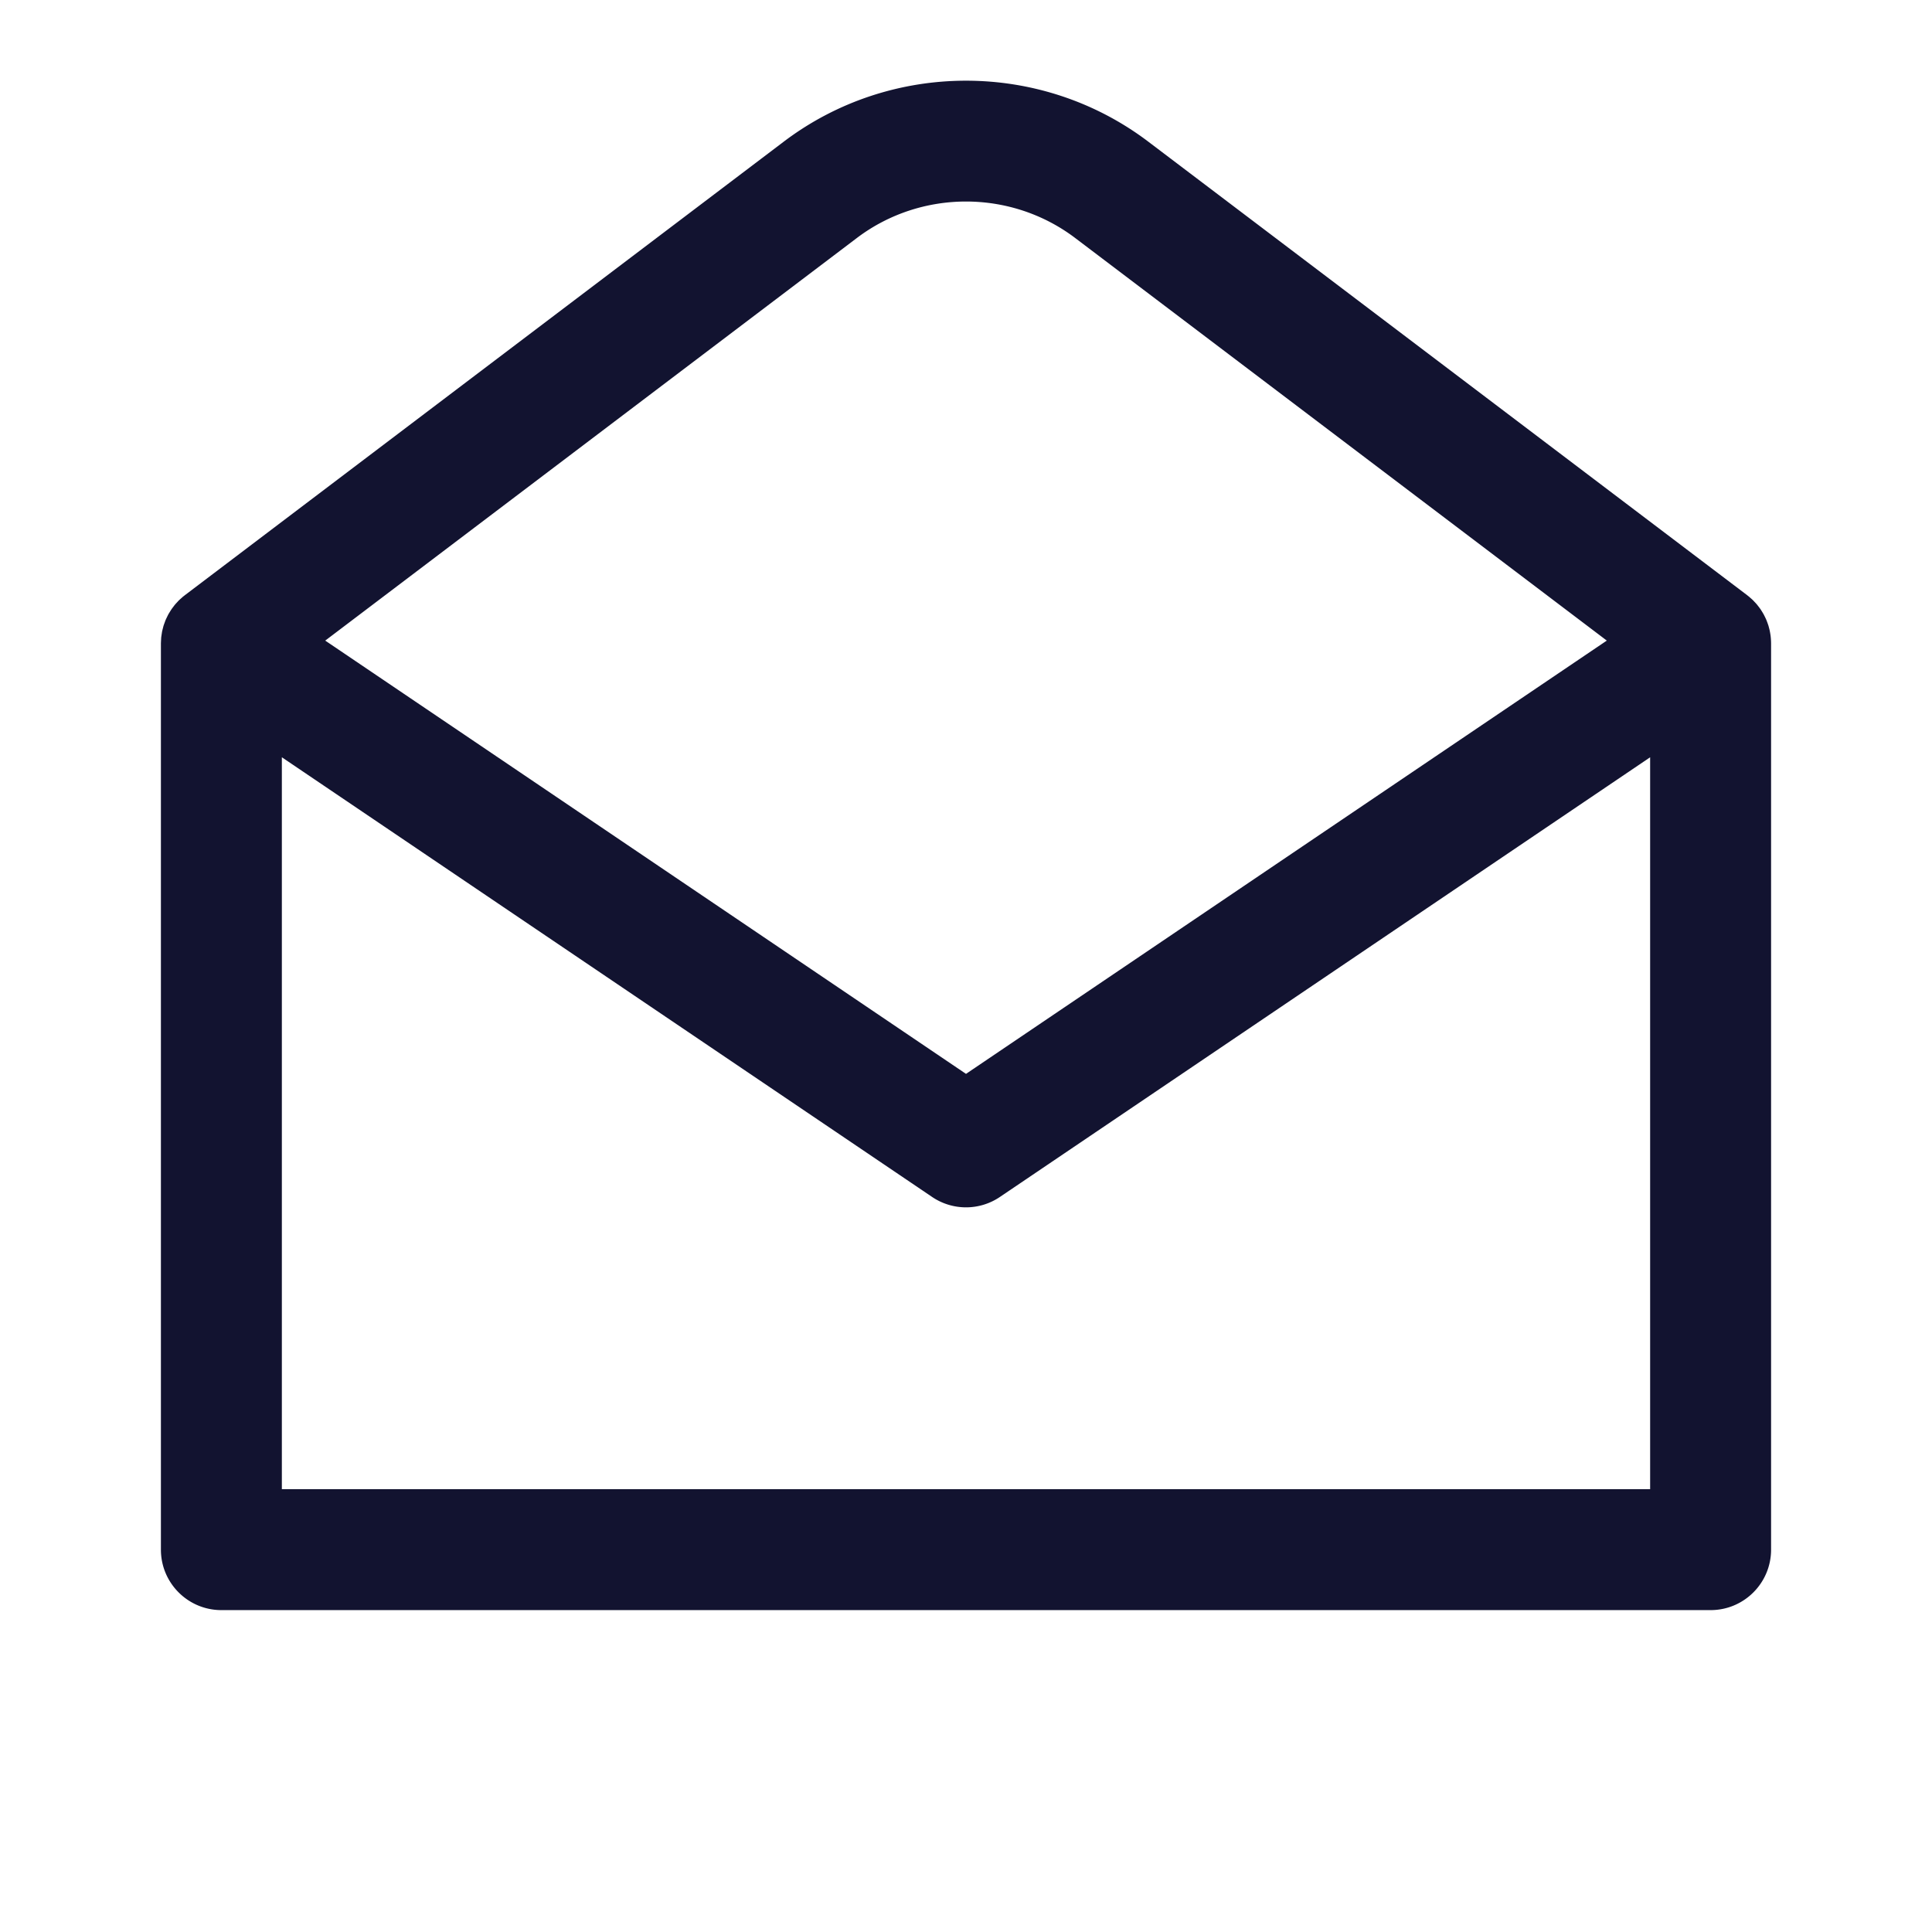 <svg xmlns="http://www.w3.org/2000/svg" width="500" height="500" style="width:100%;height:100%;transform:translate3d(0,0,0);content-visibility:visible" viewBox="0 0 500 500"><defs><clipPath id="i"><path d="M0 0h500v500H0z"/></clipPath><clipPath id="q"><path d="M0 0h500v500H0z"/></clipPath><clipPath id="n"><path d="M0 0h500v500H0z"/></clipPath><clipPath id="m"><path d="M0 0h500v500H0z"/></clipPath><clipPath id="j"><path d="M0 0h500v500H0z"/></clipPath><filter id="a" width="100%" height="100%" x="0%" y="0%" filterUnits="objectBoundingBox"><feComponentTransfer in="SourceGraphic"><feFuncA tableValues="1.0 0.0" type="table"/></feComponentTransfer></filter><filter id="c" width="100%" height="100%" x="0%" y="0%" filterUnits="objectBoundingBox"><feComponentTransfer in="SourceGraphic"><feFuncA tableValues="1.0 0.0" type="table"/></feComponentTransfer></filter><filter id="e" width="100%" height="100%" x="0%" y="0%" filterUnits="objectBoundingBox"><feComponentTransfer in="SourceGraphic"><feFuncA tableValues="1.0 0.0" type="table"/></feComponentTransfer></filter><filter id="g" width="100%" height="100%" x="0%" y="0%" filterUnits="objectBoundingBox"><feComponentTransfer in="SourceGraphic"><feFuncA tableValues="1.0 0.0" type="table"/></feComponentTransfer></filter><path id="b" class="primary design" style="display:none"/><path id="d" class="primary design" style="display:none"/><path id="f" class="primary design" style="display:none"/><path id="h" class="primary design" style="display:none"/><mask id="p" mask-type="alpha"><g filter="url(#a)"><path fill="#fff" d="M0 0h500v500H0z" opacity="0"/><use xmlns:ns1="http://www.w3.org/1999/xlink" ns1:href="#b"/></g></mask><mask id="o" mask-type="alpha"><g filter="url(#c)"><path fill="#fff" d="M0 0h500v500H0z" opacity="0"/><use xmlns:ns2="http://www.w3.org/1999/xlink" ns2:href="#d"/></g></mask><mask id="l" mask-type="alpha"><g filter="url(#e)"><path fill="#fff" d="M0 0h500v500H0z" opacity="0"/><use xmlns:ns3="http://www.w3.org/1999/xlink" ns3:href="#f"/></g></mask><mask id="k" mask-type="alpha"><g filter="url(#g)"><path fill="#fff" d="M0 0h500v500H0z" opacity="0"/><use xmlns:ns4="http://www.w3.org/1999/xlink" ns4:href="#h"/></g></mask></defs><g clip-path="url(#i)"><g clip-path="url(#j)" opacity="0" style="display:block"><path fill="none" class="primary design" style="display:none"/><g mask="url(#k)" style="display:none"><path fill="none" class="primary design"/></g><g class="primary design" mask="url(#l)" style="display:none"><path/><path/><path/></g><path fill="none" class="primary design" style="display:none"/><path fill="#121330" d="M208.348-83.786c-.005-.273-.02-.546-.04-.819a15.64 15.64 0 0 0-.064-.717c-.03-.251-.068-.5-.11-.749a15.963 15.963 0 0 0-.14-.75 15.58 15.58 0 0 0-.184-.738c-.051-.191-.096-.382-.155-.572-.015-.048-.036-.095-.051-.143a15.178 15.178 0 0 0-.282-.79c-.064-.167-.12-.335-.19-.5-.017-.041-.038-.08-.055-.12a15.824 15.824 0 0 0-.421-.883c-.064-.126-.12-.255-.188-.38l-.047-.079a15.83 15.83 0 0 0-.593-.979c-.054-.084-.097-.17-.153-.253-.021-.031-.047-.059-.068-.09a15.615 15.615 0 0 0-.683-.909l-.029-.037c-.041-.051-.076-.107-.118-.158l-.148-.176c-.2-.234-.415-.458-.63-.682l-.098-.105c-.049-.051-.094-.106-.144-.156-.08-.08-.162-.16-.244-.238-.168-.16-.347-.31-.523-.463-.055-.048-.109-.099-.165-.146-.066-.056-.127-.117-.194-.172a14.3 14.3 0 0 0-.34-.269c-.045-.035-.084-.074-.13-.109L47.167-213.345c-27.768-21.027-66.555-21.029-94.325 0L-202.151-95.968c-.034.026-.063.055-.097.081-.115.089-.232.175-.345.267-.16.13-.308.273-.462.409l-.036.031c-.126.112-.255.22-.377.335-.084.08-.17.158-.253.24-.147.146-.282.303-.423.455-.148.158-.299.314-.439.477-.053.062-.11.121-.162.184-.13.156-.244.322-.368.483-.149.194-.3.388-.439.588-.155.222-.297.453-.44.684-.12.194-.245.385-.356.584-.047.084-.099.166-.145.251-.036.067-.063.137-.098.204-.059.114-.112.232-.168.347-.086.176-.175.35-.254.528-.046.104-.097.205-.141.31-.076.182-.133.368-.202.552l-.021.059c-.058.158-.121.315-.174.475-.039.118-.085.233-.121.352-.067.219-.114.44-.171.661-.039.151-.081.301-.115.452-.028.124-.064.243-.089.368-.044.221-.069.443-.104.665-.026.167-.053.333-.074.5-.015.119-.04.234-.052.354-.02.203-.022.407-.034.61a15.5 15.5 0 0 0-.028.569c-.003.134-.017.268-.017.402v234.536c0 8.643 7.006 15.65 15.65 15.65h385.41c8.644 0 15.65-7.007 15.65-15.65V-83.368c.001-.14-.003-.278-.006-.418zm-236.61-104.607c16.642-12.603 39.889-12.604 56.533 0L165.838-84.214.002 27.918l-165.833-112.13 137.569-104.181zm-148.794 323.788V-54.019L-8.764 59.774a15.624 15.624 0 0 0 8.766 2.685c3.06 0 6.119-.894 8.766-2.685L177.054-54.015v189.41h-354.11z" class="primary design" opacity="1" style="display:block" transform="translate(250 250)"/><g class="primary design" style="display:none"><path/><path/><path/></g></g><g clip-path="url(#m)" opacity="0" style="display:block"><path fill="none" class="primary design" style="display:none"/><path fill="none" class="primary design" style="display:none"/><path fill="none" class="primary design" style="display:none"/><path fill="none" class="primary design" style="display:none"/><path fill="#121330" d="M208.348-83.786c-.005-.273-.02-.546-.04-.819a15.64 15.64 0 0 0-.064-.717c-.03-.251-.068-.5-.11-.749a15.963 15.963 0 0 0-.14-.75 15.58 15.58 0 0 0-.184-.738c-.051-.191-.096-.382-.155-.572-.015-.048-.036-.095-.051-.143a15.178 15.178 0 0 0-.282-.79c-.064-.167-.12-.335-.19-.5-.017-.041-.038-.08-.055-.12a15.824 15.824 0 0 0-.421-.883c-.064-.126-.12-.255-.188-.38l-.047-.079a15.83 15.83 0 0 0-.593-.979c-.054-.084-.097-.17-.153-.253-.021-.031-.047-.059-.068-.09a15.615 15.615 0 0 0-.683-.909l-.029-.037c-.041-.051-.076-.107-.118-.158l-.148-.176c-.2-.234-.415-.458-.63-.682l-.098-.105c-.049-.051-.094-.106-.144-.156-.08-.08-.162-.16-.244-.238-.168-.16-.347-.31-.523-.463-.055-.048-.109-.099-.165-.146-.066-.056-.127-.117-.194-.172a14.3 14.3 0 0 0-.34-.269c-.045-.035-.084-.074-.13-.109L47.167-213.345c-27.768-21.027-66.555-21.029-94.325 0L-202.151-95.968c-.034.026-.063.055-.097.081-.115.089-.232.175-.345.267-.16.13-.308.273-.462.409l-.036.031c-.126.112-.255.22-.377.335-.084.08-.17.158-.253.24-.147.146-.282.303-.423.455-.148.158-.299.314-.439.477-.053.062-.11.121-.162.184-.13.156-.244.322-.368.483-.149.194-.3.388-.439.588-.155.222-.297.453-.44.684-.12.194-.245.385-.356.584-.047.084-.099.166-.145.251-.036.067-.063.137-.098.204-.059.114-.112.232-.168.347-.086.176-.175.35-.254.528-.046.104-.097.205-.141.31-.076.182-.133.368-.202.552l-.021.059c-.058.158-.121.315-.174.475-.039.118-.085.233-.121.352-.067.219-.114.44-.171.661-.039.151-.081.301-.115.452-.028.124-.064.243-.089.368-.044.221-.069.443-.104.665-.026.167-.053.333-.074.5-.015.119-.04.234-.052.354-.02.203-.022.407-.034.61a15.5 15.5 0 0 0-.028.569c-.003.134-.017.268-.017.402v234.536c0 8.643 7.006 15.65 15.65 15.65h385.41c8.644 0 15.65-7.007 15.65-15.65V-83.368c.001-.14-.003-.278-.006-.418zm-236.61-104.607c16.642-12.603 39.889-12.604 56.533 0L165.838-84.214.002 27.918l-165.833-112.13 137.569-104.181zm-148.794 323.788V-54.019L-8.764 59.774a15.624 15.624 0 0 0 8.766 2.685c3.06 0 6.119-.894 8.766-2.685L177.054-54.015v189.41h-354.11z" class="primary design" opacity="1" style="display:block" transform="translate(250 250)"/><path class="primary design" style="display:none"/></g><g clip-path="url(#n)" style="display:block"><path fill="none" class="primary design" style="display:none"/><g mask="url(#o)" style="display:none"><path fill="none" class="primary design"/></g><g class="primary design" mask="url(#p)" style="display:none"><path/><path/><path/></g><path fill="none" class="primary design" style="display:none"/><path fill="#121330" d="M208.348-83.786c-.005-.273-.02-.546-.04-.819a15.64 15.64 0 0 0-.064-.717c-.03-.251-.068-.5-.11-.749a15.963 15.963 0 0 0-.14-.75 15.58 15.58 0 0 0-.184-.738c-.051-.191-.096-.382-.155-.572-.015-.048-.036-.095-.051-.143a15.178 15.178 0 0 0-.282-.79c-.064-.167-.12-.335-.19-.5-.017-.041-.038-.08-.055-.12a15.824 15.824 0 0 0-.421-.883c-.064-.126-.12-.255-.188-.38l-.047-.079a15.83 15.83 0 0 0-.593-.979c-.054-.084-.097-.17-.153-.253-.021-.031-.047-.059-.068-.09a15.615 15.615 0 0 0-.683-.909l-.029-.037c-.041-.051-.076-.107-.118-.158l-.148-.176c-.2-.234-.415-.458-.63-.682l-.098-.105c-.049-.051-.094-.106-.144-.156-.08-.08-.162-.16-.244-.238-.168-.16-.347-.31-.523-.463-.055-.048-.109-.099-.165-.146-.066-.056-.127-.117-.194-.172a14.3 14.3 0 0 0-.34-.269c-.045-.035-.084-.074-.13-.109L47.167-213.345c-27.768-21.027-66.555-21.029-94.325 0L-202.151-95.968c-.034.026-.063.055-.097.081-.115.089-.232.175-.345.267-.16.13-.308.273-.462.409l-.036.031c-.126.112-.255.22-.377.335-.084.08-.17.158-.253.24-.147.146-.282.303-.423.455-.148.158-.299.314-.439.477-.053.062-.11.121-.162.184-.13.156-.244.322-.368.483-.149.194-.3.388-.439.588-.155.222-.297.453-.44.684-.12.194-.245.385-.356.584-.047.084-.099.166-.145.251-.036.067-.063.137-.098.204-.059.114-.112.232-.168.347-.086.176-.175.35-.254.528-.046.104-.097.205-.141.31-.076.182-.133.368-.202.552l-.021.059c-.058.158-.121.315-.174.475-.039.118-.085.233-.121.352-.067.219-.114.44-.171.661-.039.151-.081.301-.115.452-.028.124-.064.243-.089.368-.044.221-.069.443-.104.665-.026.167-.053.333-.074.5-.015.119-.04.234-.052.354-.02.203-.022.407-.034.61a15.5 15.5 0 0 0-.028.569c-.003.134-.017.268-.017.402v234.536c0 8.643 7.006 15.65 15.65 15.65h385.41c8.644 0 15.65-7.007 15.65-15.65V-83.368c.001-.14-.003-.278-.006-.418zm-236.61-104.607c16.642-12.603 39.889-12.604 56.533 0L165.838-84.214.002 27.918l-165.833-112.13 137.569-104.181zm-148.794 323.788V-54.019L-8.764 59.774a15.624 15.624 0 0 0 8.766 2.685c3.06 0 6.119-.894 8.766-2.685L177.054-54.015v189.41h-354.11z" class="primary design" style="display:block" transform="translate(250 250)"/><path class="primary design" style="display:none"/></g><g clip-path="url(#q)" opacity="0" style="display:block"><g fill="none" class="primary design" style="display:none"><path/><path/></g><path fill="none" class="primary design" style="display:none"/><g fill="none" class="primary design" style="display:none"><path/><path/></g><path class="primary design" style="display:none"/></g><g class="com" style="display:none"><path/><path/><path/><path/><path/><path/><path/><path/><path/><path/><path/><path/></g></g></svg>